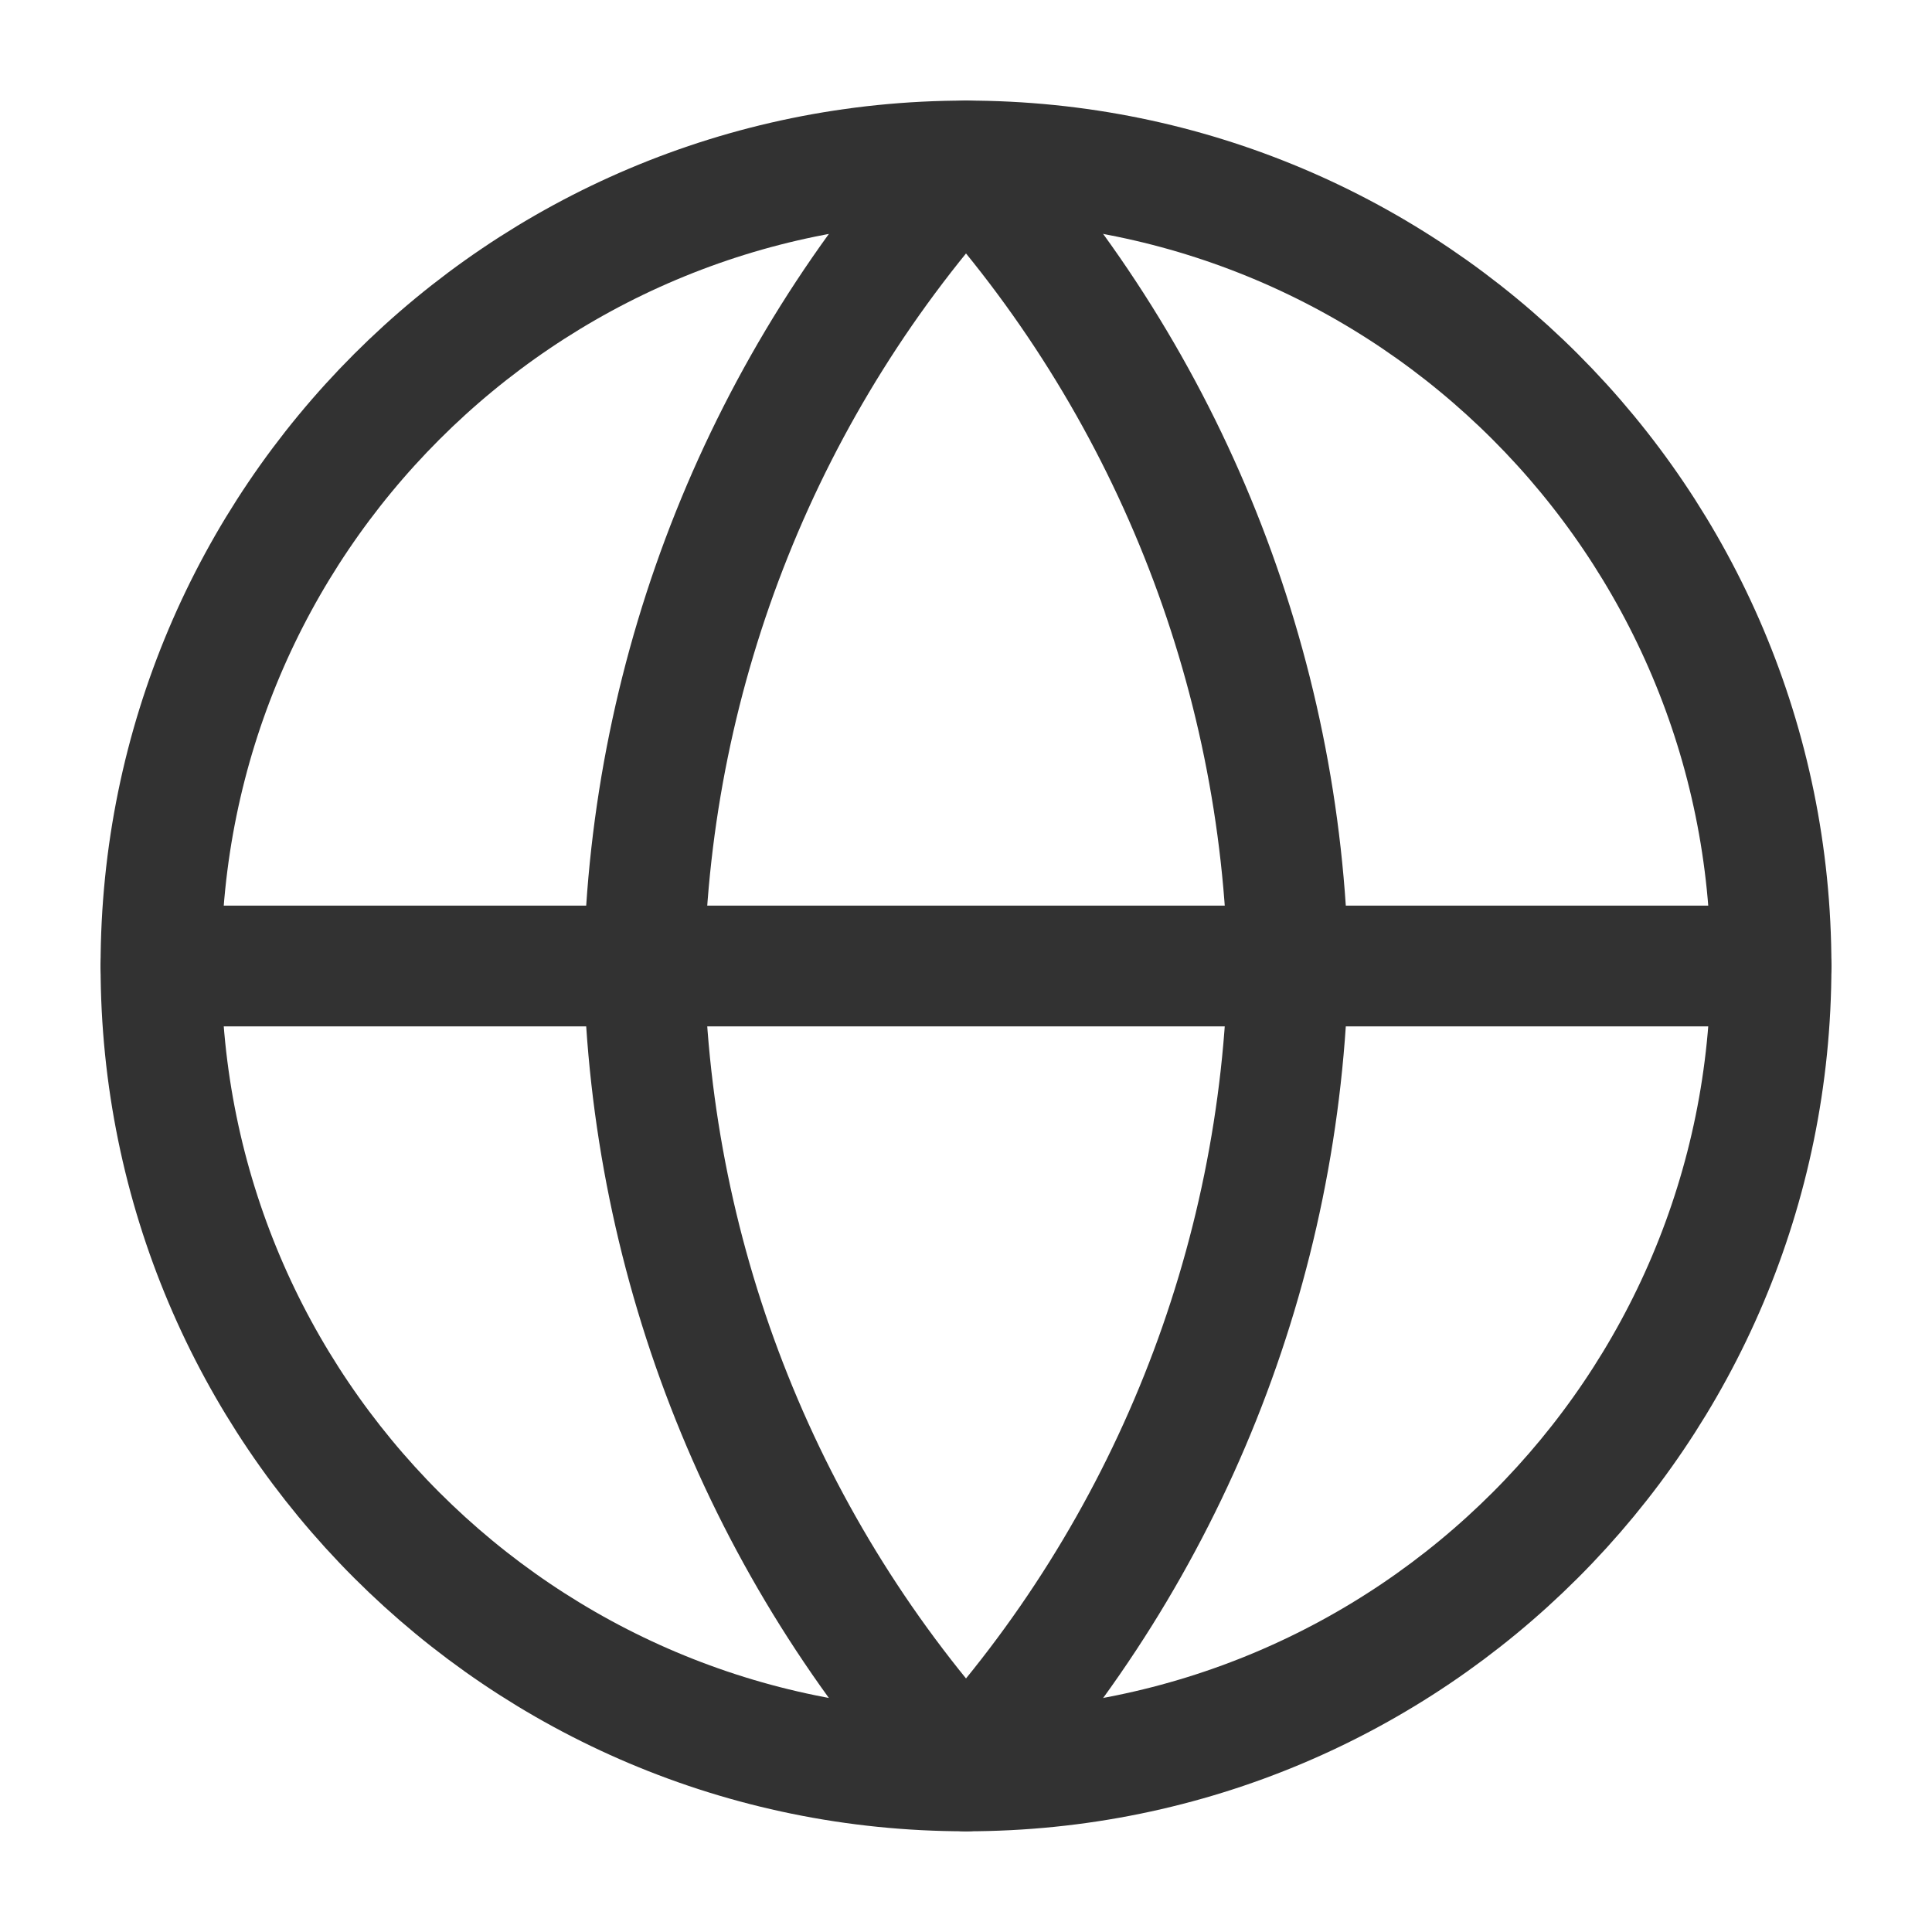<svg width="16" height="16" viewBox="0 0 16 16" fill="none" xmlns="http://www.w3.org/2000/svg">
<g clip-path="url(#clip0_529_177)">
<path d="M8 14.666C11.682 14.666 14.667 11.682 14.667 8C14.667 4.318 11.682 1.333 8 1.333C4.318 1.333 1.333 4.318 1.333 8C1.333 11.682 4.318 14.666 8 14.666Z" stroke="#323232" stroke-linecap="round" stroke-linejoin="round"/>
<path d="M1.333 8H14.667" stroke="#323232" stroke-linecap="round" stroke-linejoin="round"/>
<path d="M8 1.333C9.668 3.159 10.615 5.528 10.667 8C10.615 10.472 9.668 12.841 8 14.666C6.333 12.841 5.385 10.472 5.333 8C5.385 5.528 6.333 3.159 8 1.333Z" stroke="#323232" stroke-linecap="round" stroke-linejoin="round"/>
</g>
<defs>
<clipPath id="clip0_529_177">
<rect width="16" height="16" fill="white"/>
</clipPath>
</defs>
</svg>
